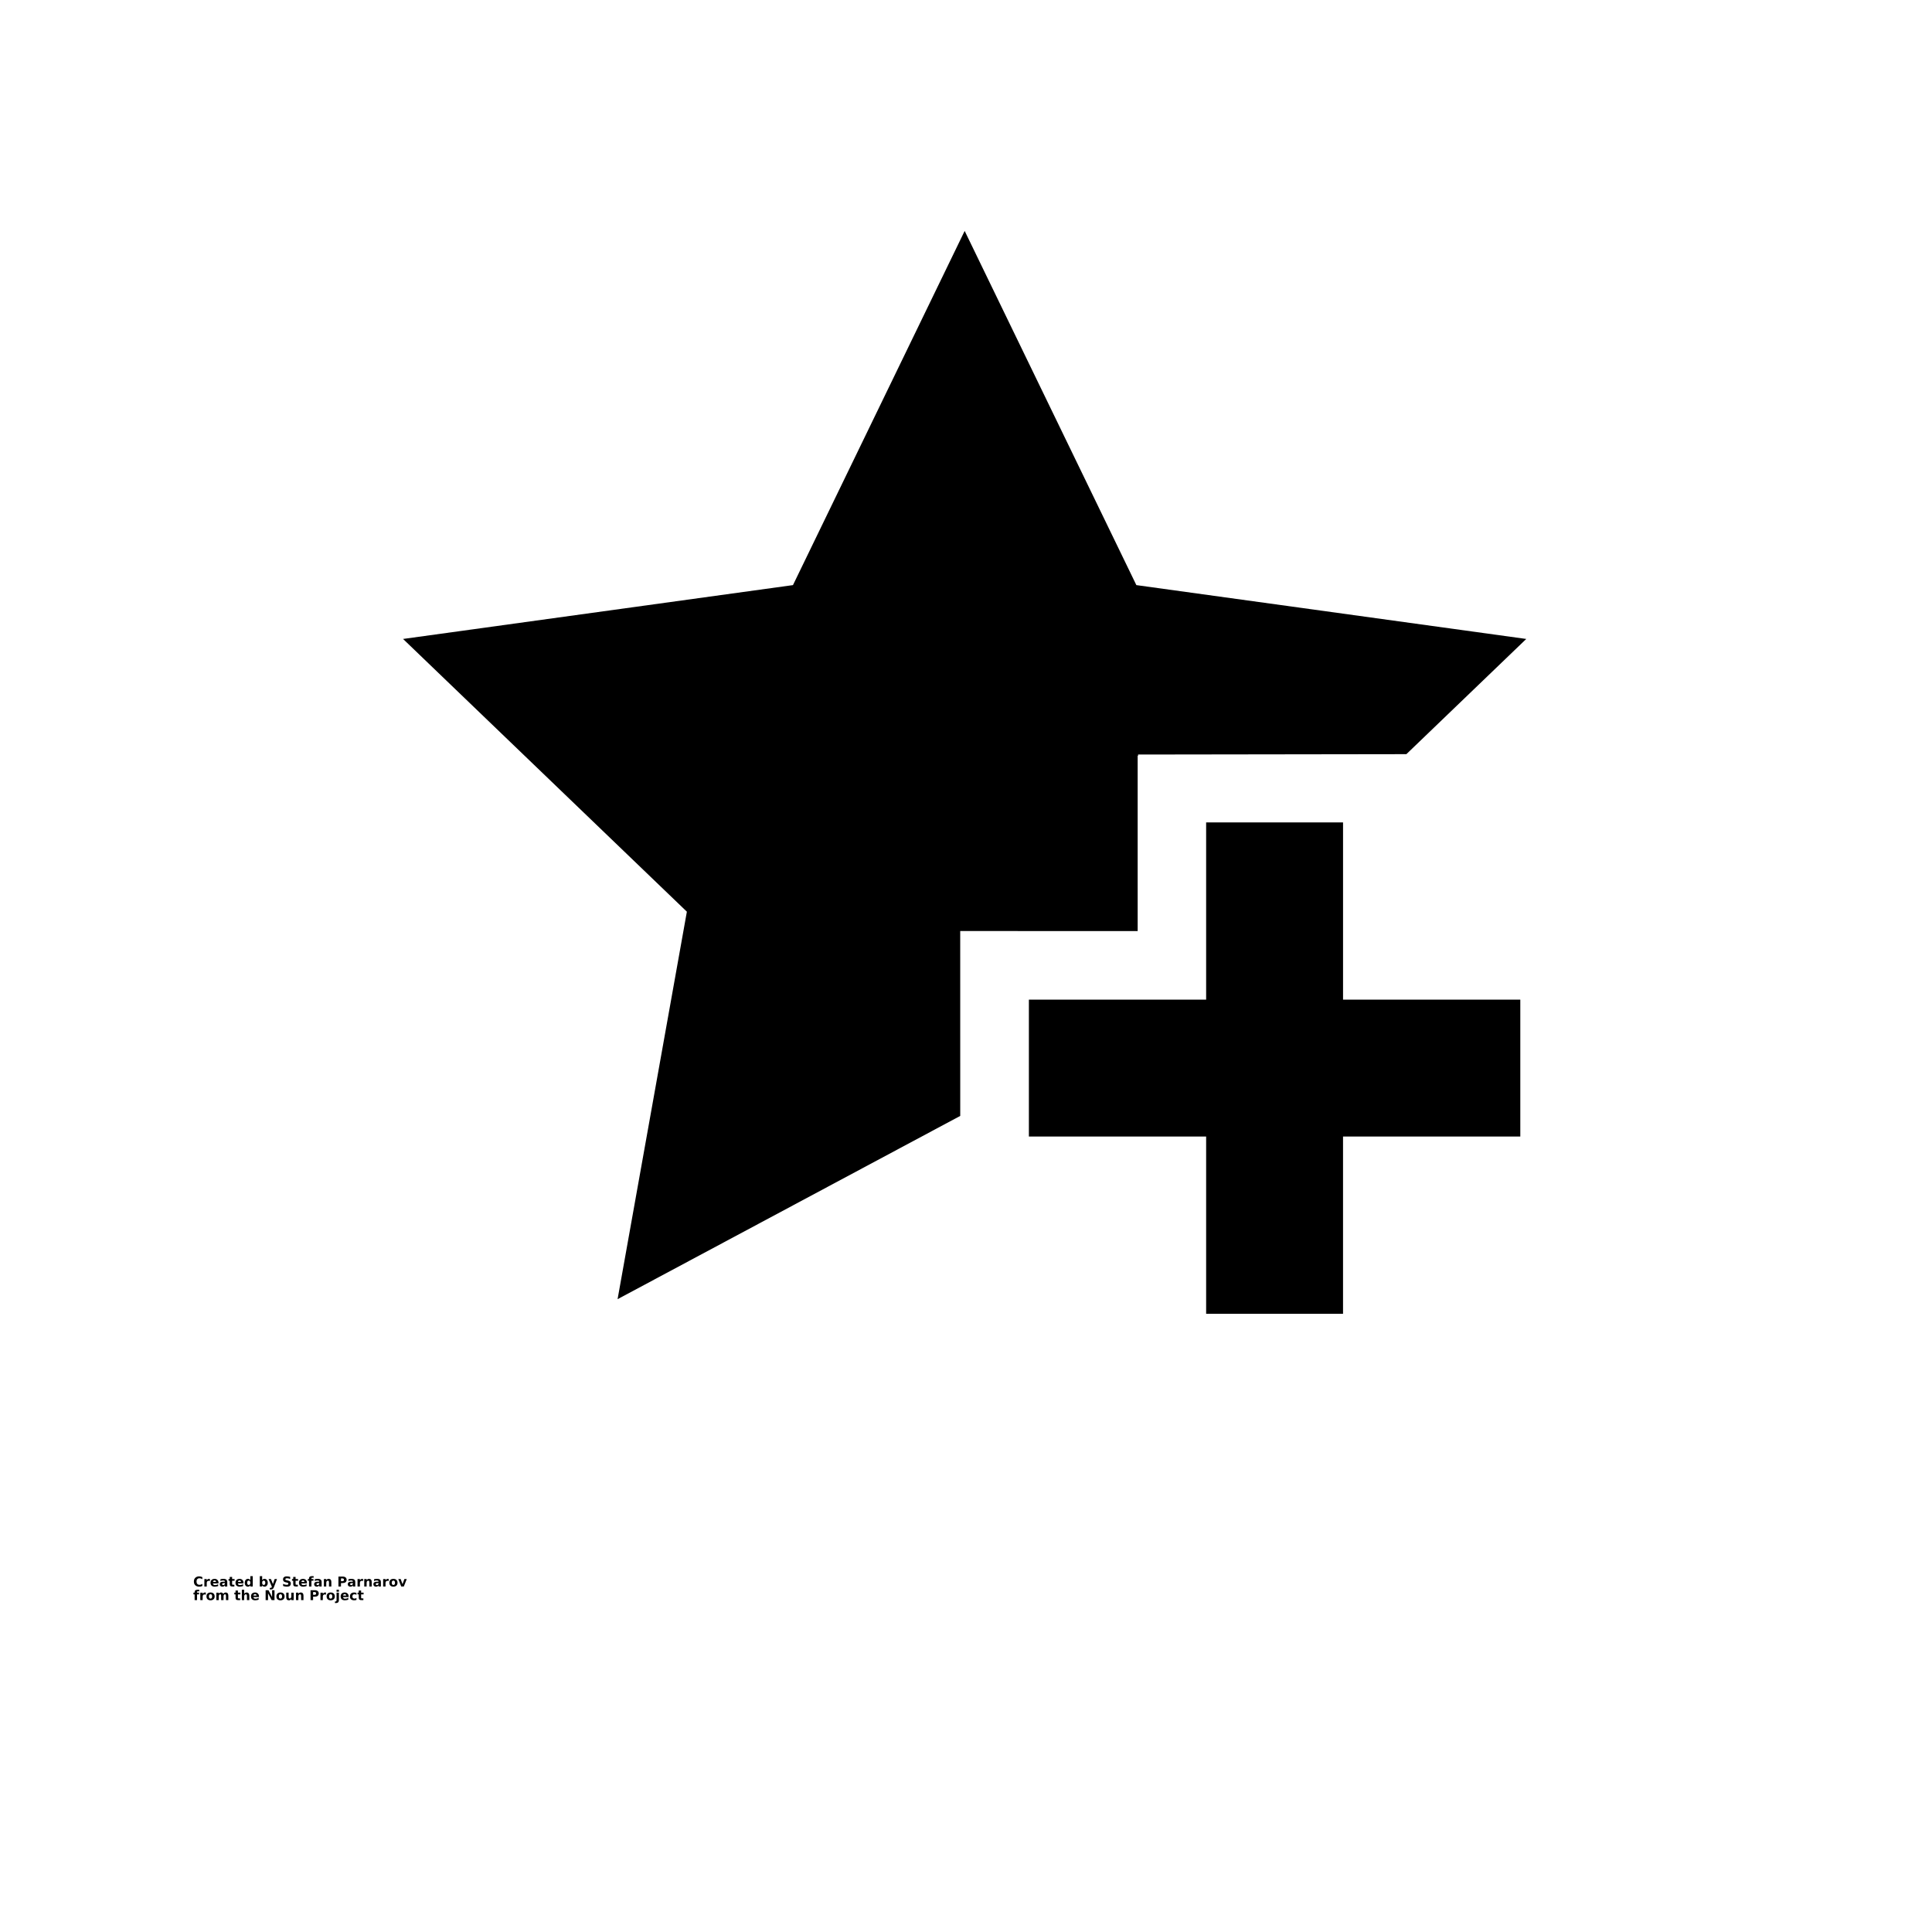 <?xml version="1.0" encoding="UTF-8"?>
<svg width="700pt" height="700pt" version="1.1" viewBox="0 0 700 700" xmlns="http://www.w3.org/2000/svg" xmlns:xlink="http://www.w3.org/1999/xlink">
 <defs>
  <symbol id="t" overflow="visible">
   <path d="m3.312-0.203c-0.18 0.094-0.359 0.164-0.547 0.203-0.18 0.039-0.367 0.062-0.562 0.062-0.605 0-1.086-0.164-1.438-0.5-0.344-0.332-0.516-0.785-0.516-1.359 0-0.57 0.172-1.023 0.516-1.359 0.352-0.344 0.832-0.516 1.438-0.516 0.195 0 0.383 0.027 0.562 0.078 0.188 0.043 0.367 0.109 0.547 0.203v0.734c-0.18-0.113-0.352-0.195-0.516-0.25-0.168-0.051-0.344-0.078-0.531-0.078-0.324 0-0.586 0.105-0.781 0.312-0.188 0.211-0.281 0.5-0.281 0.875s0.094 0.668 0.281 0.875c0.195 0.211 0.457 0.312 0.781 0.312 0.188 0 0.363-0.023 0.531-0.078 0.164-0.051 0.336-0.133 0.516-0.25z"/>
  </symbol>
  <symbol id="b" overflow="visible">
   <path d="m2.422-1.969c-0.074-0.031-0.152-0.051-0.234-0.062-0.074-0.02-0.148-0.031-0.219-0.031-0.219 0-0.391 0.074-0.516 0.219-0.117 0.137-0.172 0.336-0.172 0.594v1.25h-0.859v-2.703h0.859v0.453c0.102-0.176 0.227-0.305 0.375-0.391 0.145-0.082 0.316-0.125 0.516-0.125h0.094c0.039 0 0.094 0.008 0.156 0.016z"/>
  </symbol>
  <symbol id="a" overflow="visible">
   <path d="m3.109-1.359v0.25h-2.016c0.02 0.199 0.094 0.352 0.219 0.453 0.125 0.105 0.301 0.156 0.531 0.156 0.176 0 0.359-0.023 0.547-0.078 0.195-0.062 0.395-0.145 0.594-0.25v0.672c-0.211 0.074-0.418 0.125-0.625 0.156-0.199 0.039-0.402 0.062-0.609 0.062-0.48 0-0.855-0.117-1.125-0.359-0.273-0.25-0.406-0.598-0.406-1.047 0-0.445 0.129-0.797 0.391-1.047 0.27-0.25 0.633-0.375 1.094-0.375 0.426 0 0.766 0.133 1.016 0.391 0.258 0.25 0.391 0.59 0.391 1.016zm-0.891-0.281c0-0.164-0.047-0.297-0.141-0.391-0.094-0.102-0.219-0.156-0.375-0.156-0.168 0-0.305 0.047-0.406 0.141-0.105 0.094-0.168 0.23-0.188 0.406z"/>
  </symbol>
  <symbol id="d" overflow="visible">
   <path d="m1.625-1.219c-0.18 0-0.312 0.031-0.406 0.094s-0.141 0.152-0.141 0.266c0 0.117 0.035 0.203 0.109 0.266 0.07 0.062 0.176 0.094 0.312 0.094 0.156 0 0.289-0.055 0.406-0.172 0.113-0.125 0.172-0.27 0.172-0.438v-0.109zm1.312-0.328v1.547h-0.859v-0.406c-0.117 0.168-0.246 0.289-0.391 0.359-0.148 0.07-0.324 0.109-0.531 0.109-0.281 0-0.512-0.078-0.688-0.234-0.168-0.164-0.25-0.379-0.25-0.641 0-0.312 0.102-0.539 0.312-0.688 0.219-0.156 0.562-0.234 1.031-0.234h0.516v-0.062c0-0.133-0.059-0.234-0.172-0.297-0.105-0.062-0.273-0.094-0.5-0.094-0.188 0-0.359 0.023-0.516 0.062-0.156 0.031-0.305 0.086-0.438 0.156v-0.656c0.176-0.051 0.359-0.086 0.547-0.109 0.188-0.02 0.375-0.031 0.562-0.031 0.488 0 0.836 0.102 1.047 0.297 0.219 0.188 0.328 0.496 0.328 0.922z"/>
  </symbol>
  <symbol id="c" overflow="visible">
   <path d="m1.359-3.469v0.766h0.891v0.625h-0.891v1.141c0 0.125 0.02 0.211 0.062 0.25 0.051 0.043 0.156 0.062 0.312 0.062h0.438v0.625h-0.734c-0.344 0-0.59-0.066-0.734-0.203-0.137-0.145-0.203-0.391-0.203-0.734v-1.141h-0.438v-0.625h0.438v-0.766z"/>
  </symbol>
  <symbol id="l" overflow="visible">
   <path d="m2.25-2.312v-1.438h0.875v3.75h-0.875v-0.391c-0.117 0.156-0.246 0.273-0.391 0.344-0.148 0.07-0.312 0.109-0.5 0.109-0.336 0-0.609-0.129-0.828-0.391-0.211-0.258-0.312-0.598-0.312-1.016 0-0.414 0.102-0.754 0.312-1.016 0.219-0.27 0.492-0.406 0.828-0.406 0.188 0 0.352 0.039 0.5 0.109 0.145 0.074 0.273 0.188 0.391 0.344zm-0.562 1.75c0.176 0 0.312-0.066 0.406-0.203 0.102-0.133 0.156-0.328 0.156-0.578 0-0.258-0.055-0.457-0.156-0.594-0.094-0.133-0.23-0.203-0.406-0.203-0.188 0-0.336 0.07-0.438 0.203-0.094 0.137-0.141 0.336-0.141 0.594 0 0.25 0.047 0.445 0.141 0.578 0.102 0.137 0.25 0.203 0.438 0.203z"/>
  </symbol>
  <symbol id="k" overflow="visible">
   <path d="m1.859-0.562c0.176 0 0.312-0.066 0.406-0.203 0.102-0.133 0.156-0.328 0.156-0.578 0-0.258-0.055-0.457-0.156-0.594-0.094-0.133-0.23-0.203-0.406-0.203-0.188 0-0.336 0.07-0.438 0.203-0.094 0.137-0.141 0.336-0.141 0.594 0 0.25 0.047 0.445 0.141 0.578 0.102 0.137 0.25 0.203 0.438 0.203zm-0.578-1.75c0.113-0.156 0.242-0.27 0.391-0.344 0.145-0.07 0.312-0.109 0.5-0.109 0.332 0 0.602 0.137 0.812 0.406 0.219 0.262 0.328 0.602 0.328 1.016 0 0.418-0.109 0.758-0.328 1.016-0.211 0.262-0.48 0.391-0.812 0.391-0.188 0-0.355-0.039-0.5-0.109-0.148-0.07-0.277-0.188-0.391-0.344v0.391h-0.859v-3.75h0.859z"/>
  </symbol>
  <symbol id="j" overflow="visible">
   <path d="m0.062-2.703h0.859l0.734 1.828 0.609-1.828h0.859l-1.125 2.953c-0.117 0.301-0.25 0.508-0.406 0.625-0.156 0.125-0.355 0.188-0.594 0.188h-0.5v-0.562h0.266c0.145 0 0.25-0.027 0.312-0.078 0.07-0.043 0.125-0.125 0.156-0.25l0.031-0.062z"/>
  </symbol>
  <symbol id="i" overflow="visible">
   <path d="m2.953-3.484v0.766c-0.199-0.094-0.391-0.16-0.578-0.203-0.188-0.039-0.367-0.062-0.531-0.062-0.219 0-0.383 0.031-0.484 0.094-0.105 0.055-0.156 0.148-0.156 0.281 0 0.094 0.031 0.168 0.094 0.219 0.07 0.055 0.203 0.102 0.391 0.141l0.406 0.078c0.395 0.086 0.676 0.211 0.844 0.375 0.164 0.156 0.25 0.387 0.25 0.688 0 0.398-0.121 0.695-0.359 0.891-0.23 0.188-0.586 0.281-1.062 0.281-0.23 0-0.461-0.023-0.688-0.062-0.23-0.039-0.461-0.102-0.688-0.188v-0.781c0.227 0.125 0.445 0.219 0.656 0.281 0.219 0.055 0.426 0.078 0.625 0.078 0.207 0 0.363-0.031 0.469-0.094 0.102-0.07 0.156-0.172 0.156-0.297 0-0.102-0.039-0.188-0.109-0.25-0.074-0.062-0.219-0.117-0.438-0.172l-0.359-0.078c-0.355-0.07-0.617-0.191-0.781-0.359-0.168-0.176-0.25-0.406-0.25-0.688 0-0.363 0.113-0.641 0.344-0.828 0.227-0.195 0.562-0.297 1-0.297 0.195 0 0.398 0.016 0.609 0.047 0.207 0.031 0.422 0.078 0.641 0.141z"/>
  </symbol>
  <symbol id="h" overflow="visible">
   <path d="m2.188-3.75v0.562h-0.469c-0.125 0-0.215 0.027-0.266 0.078-0.043 0.043-0.062 0.117-0.062 0.219v0.188h0.734v0.625h-0.734v2.078h-0.875v-2.078h-0.422v-0.625h0.422v-0.188c0-0.289 0.082-0.504 0.25-0.641 0.164-0.145 0.422-0.219 0.766-0.219z"/>
  </symbol>
  <symbol id="f" overflow="visible">
   <path d="m3.125-1.641v1.641h-0.859v-1.266c0-0.227-0.008-0.383-0.016-0.469-0.012-0.094-0.031-0.16-0.062-0.203-0.031-0.051-0.078-0.094-0.141-0.125-0.055-0.031-0.117-0.047-0.188-0.047-0.18 0-0.32 0.07-0.422 0.203-0.105 0.137-0.156 0.328-0.156 0.578v1.328h-0.859v-2.703h0.859v0.391c0.125-0.156 0.258-0.27 0.406-0.344 0.145-0.07 0.305-0.109 0.484-0.109 0.312 0 0.547 0.102 0.703 0.297 0.164 0.188 0.25 0.465 0.25 0.828z"/>
  </symbol>
  <symbol id="g" overflow="visible">
   <path d="m0.453-3.594h1.547c0.457 0 0.805 0.105 1.047 0.312 0.25 0.199 0.375 0.484 0.375 0.859s-0.125 0.668-0.375 0.875c-0.242 0.199-0.59 0.297-1.047 0.297h-0.625v1.25h-0.922zm0.922 0.672v1h0.516c0.188 0 0.328-0.039 0.422-0.125 0.094-0.094 0.141-0.219 0.141-0.375 0-0.164-0.047-0.289-0.141-0.375-0.094-0.082-0.234-0.125-0.422-0.125z"/>
  </symbol>
  <symbol id="e" overflow="visible">
   <path d="m1.703-2.141c-0.199 0-0.352 0.07-0.453 0.203-0.094 0.137-0.141 0.336-0.141 0.594 0 0.262 0.047 0.461 0.141 0.594 0.102 0.137 0.254 0.203 0.453 0.203 0.188 0 0.328-0.066 0.422-0.203 0.102-0.133 0.156-0.332 0.156-0.594 0-0.258-0.055-0.457-0.156-0.594-0.094-0.133-0.234-0.203-0.422-0.203zm0-0.625c0.457 0 0.816 0.125 1.078 0.375 0.27 0.25 0.406 0.602 0.406 1.047 0 0.438-0.137 0.781-0.406 1.031-0.262 0.25-0.621 0.375-1.078 0.375-0.469 0-0.836-0.125-1.094-0.375-0.262-0.25-0.391-0.594-0.391-1.031 0-0.445 0.129-0.797 0.391-1.047 0.258-0.25 0.625-0.375 1.094-0.375z"/>
  </symbol>
  <symbol id="s" overflow="visible">
   <path d="m0.078-2.703h0.859l0.672 1.875 0.672-1.875h0.859l-1.062 2.703h-0.938z"/>
  </symbol>
  <symbol id="r" overflow="visible">
   <path d="m2.922-2.25c0.102-0.164 0.227-0.289 0.375-0.375 0.156-0.094 0.32-0.141 0.5-0.141 0.312 0 0.547 0.102 0.703 0.297 0.164 0.188 0.25 0.465 0.25 0.828v1.641h-0.859v-1.406-0.062-0.094c0-0.195-0.031-0.336-0.094-0.422-0.055-0.082-0.141-0.125-0.266-0.125-0.168 0-0.297 0.07-0.391 0.203-0.086 0.137-0.125 0.328-0.125 0.578v1.328h-0.875v-1.406c0-0.301-0.027-0.492-0.078-0.578-0.043-0.082-0.133-0.125-0.266-0.125-0.168 0-0.297 0.07-0.391 0.203-0.086 0.137-0.125 0.328-0.125 0.578v1.328h-0.875v-2.703h0.875v0.391c0.102-0.145 0.223-0.254 0.359-0.328 0.133-0.082 0.285-0.125 0.453-0.125 0.188 0 0.352 0.047 0.5 0.141 0.145 0.086 0.254 0.211 0.328 0.375z"/>
  </symbol>
  <symbol id="q" overflow="visible">
   <path d="m3.125-1.641v1.641h-0.859v-1.25c0-0.238-0.008-0.398-0.016-0.484-0.012-0.094-0.031-0.16-0.062-0.203-0.031-0.051-0.078-0.094-0.141-0.125-0.055-0.031-0.117-0.047-0.188-0.047-0.18 0-0.32 0.07-0.422 0.203-0.105 0.137-0.156 0.328-0.156 0.578v1.328h-0.859v-3.75h0.859v1.438c0.125-0.156 0.258-0.27 0.406-0.344 0.145-0.07 0.305-0.109 0.484-0.109 0.312 0 0.547 0.102 0.703 0.297 0.164 0.188 0.25 0.465 0.25 0.828z"/>
  </symbol>
  <symbol id="p" overflow="visible">
   <path d="m0.453-3.594h1.031l1.312 2.469v-2.469h0.875v3.594h-1.031l-1.312-2.469v2.469h-0.875z"/>
  </symbol>
  <symbol id="o" overflow="visible">
   <path d="m0.391-1.047v-1.656h0.859v0.266 0.562 0.438c0 0.219 0.004 0.375 0.016 0.469 0.008 0.094 0.031 0.164 0.062 0.203 0.031 0.062 0.07 0.109 0.125 0.141 0.062 0.031 0.129 0.047 0.203 0.047 0.176 0 0.316-0.066 0.422-0.203 0.102-0.145 0.156-0.336 0.156-0.578v-1.344h0.859v2.703h-0.859v-0.391c-0.125 0.156-0.262 0.273-0.406 0.344-0.148 0.07-0.309 0.109-0.484 0.109-0.312 0-0.555-0.094-0.719-0.281-0.156-0.188-0.234-0.461-0.234-0.828z"/>
  </symbol>
  <symbol id="n" overflow="visible">
   <path d="m0.422-2.703h0.859v2.656c0 0.363-0.09 0.641-0.266 0.828-0.18 0.188-0.43 0.281-0.75 0.281h-0.422v-0.562h0.141c0.164 0 0.281-0.039 0.344-0.109 0.062-0.074 0.094-0.219 0.094-0.438zm0-1.047h0.859v0.703h-0.859z"/>
  </symbol>
  <symbol id="m" overflow="visible">
   <path d="m2.594-2.609v0.703c-0.117-0.082-0.234-0.141-0.359-0.172-0.117-0.039-0.234-0.062-0.359-0.062-0.242 0-0.43 0.074-0.562 0.219-0.137 0.137-0.203 0.328-0.203 0.578s0.066 0.449 0.203 0.594c0.133 0.137 0.32 0.203 0.562 0.203 0.133 0 0.258-0.02 0.375-0.062 0.125-0.039 0.238-0.098 0.344-0.172v0.703c-0.137 0.055-0.273 0.086-0.406 0.109-0.137 0.02-0.277 0.031-0.422 0.031-0.492 0-0.871-0.125-1.141-0.375-0.273-0.25-0.406-0.594-0.406-1.031 0-0.445 0.133-0.797 0.406-1.047 0.27-0.25 0.648-0.375 1.141-0.375 0.145 0 0.285 0.016 0.422 0.047 0.133 0.023 0.27 0.059 0.406 0.109z"/>
  </symbol>
 </defs>
 <g>
  <path d="m412.2 337.34-0.004-63.492h0.145v-0.465l97.215-0.137 43.438-41.742-141.27-19.508-62.207-128.33-62.211 128.33-141.27 19.508 102.83 98.82-25.105 140.39 124.15-66.398-0.008-66.984z"/>
  <path d="m486.61 297.97h-49.605v64.223h-64.223v49.598h64.223v64.223h49.602v-64.223h64.227v-49.598h-64.223z"/>
  <use x="70" y="574.816" xlink:href="#t"/>
  <use x="73.625" y="574.816" xlink:href="#b"/>
  <use x="76.059" y="574.816" xlink:href="#a"/>
  <use x="79.41" y="574.816" xlink:href="#d"/>
  <use x="82.742" y="574.816" xlink:href="#c"/>
  <use x="85.105" y="574.816" xlink:href="#a"/>
  <use x="88.453" y="574.816" xlink:href="#l"/>
  <use x="93.707" y="574.816" xlink:href="#k"/>
  <use x="97.242" y="574.816" xlink:href="#j"/>
  <use x="102.184" y="574.816" xlink:href="#i"/>
  <use x="105.738" y="574.816" xlink:href="#c"/>
  <use x="108.102" y="574.816" xlink:href="#a"/>
  <use x="111.449" y="574.816" xlink:href="#h"/>
  <use x="113.598" y="574.816" xlink:href="#d"/>
  <use x="116.93" y="574.816" xlink:href="#f"/>
  <use x="122.168" y="574.816" xlink:href="#g"/>
  <use x="125.785" y="574.816" xlink:href="#d"/>
  <use x="129.121" y="574.816" xlink:href="#b"/>
  <use x="131.555" y="574.816" xlink:href="#f"/>
  <use x="135.07" y="574.816" xlink:href="#d"/>
  <use x="138.402" y="574.816" xlink:href="#b"/>
  <use x="140.84" y="574.816" xlink:href="#e"/>
  <use x="144.234" y="574.816" xlink:href="#s"/>
  <use x="70" y="579.754" xlink:href="#h"/>
  <use x="72.148" y="579.754" xlink:href="#b"/>
  <use x="74.586" y="579.754" xlink:href="#e"/>
  <use x="77.977" y="579.754" xlink:href="#r"/>
  <use x="84.844" y="579.754" xlink:href="#c"/>
  <use x="87.203" y="579.754" xlink:href="#q"/>
  <use x="90.719" y="579.754" xlink:href="#a"/>
  <use x="95.789" y="579.754" xlink:href="#p"/>
  <use x="99.922" y="579.754" xlink:href="#e"/>
  <use x="103.316" y="579.754" xlink:href="#o"/>
  <use x="106.832" y="579.754" xlink:href="#f"/>
  <use x="112.066" y="579.754" xlink:href="#g"/>
  <use x="115.688" y="579.754" xlink:href="#b"/>
  <use x="118.121" y="579.754" xlink:href="#e"/>
  <use x="121.516" y="579.754" xlink:href="#n"/>
  <use x="123.207" y="579.754" xlink:href="#a"/>
  <use x="126.559" y="579.754" xlink:href="#m"/>
  <use x="129.484" y="579.754" xlink:href="#c"/>
 </g>
</svg>
